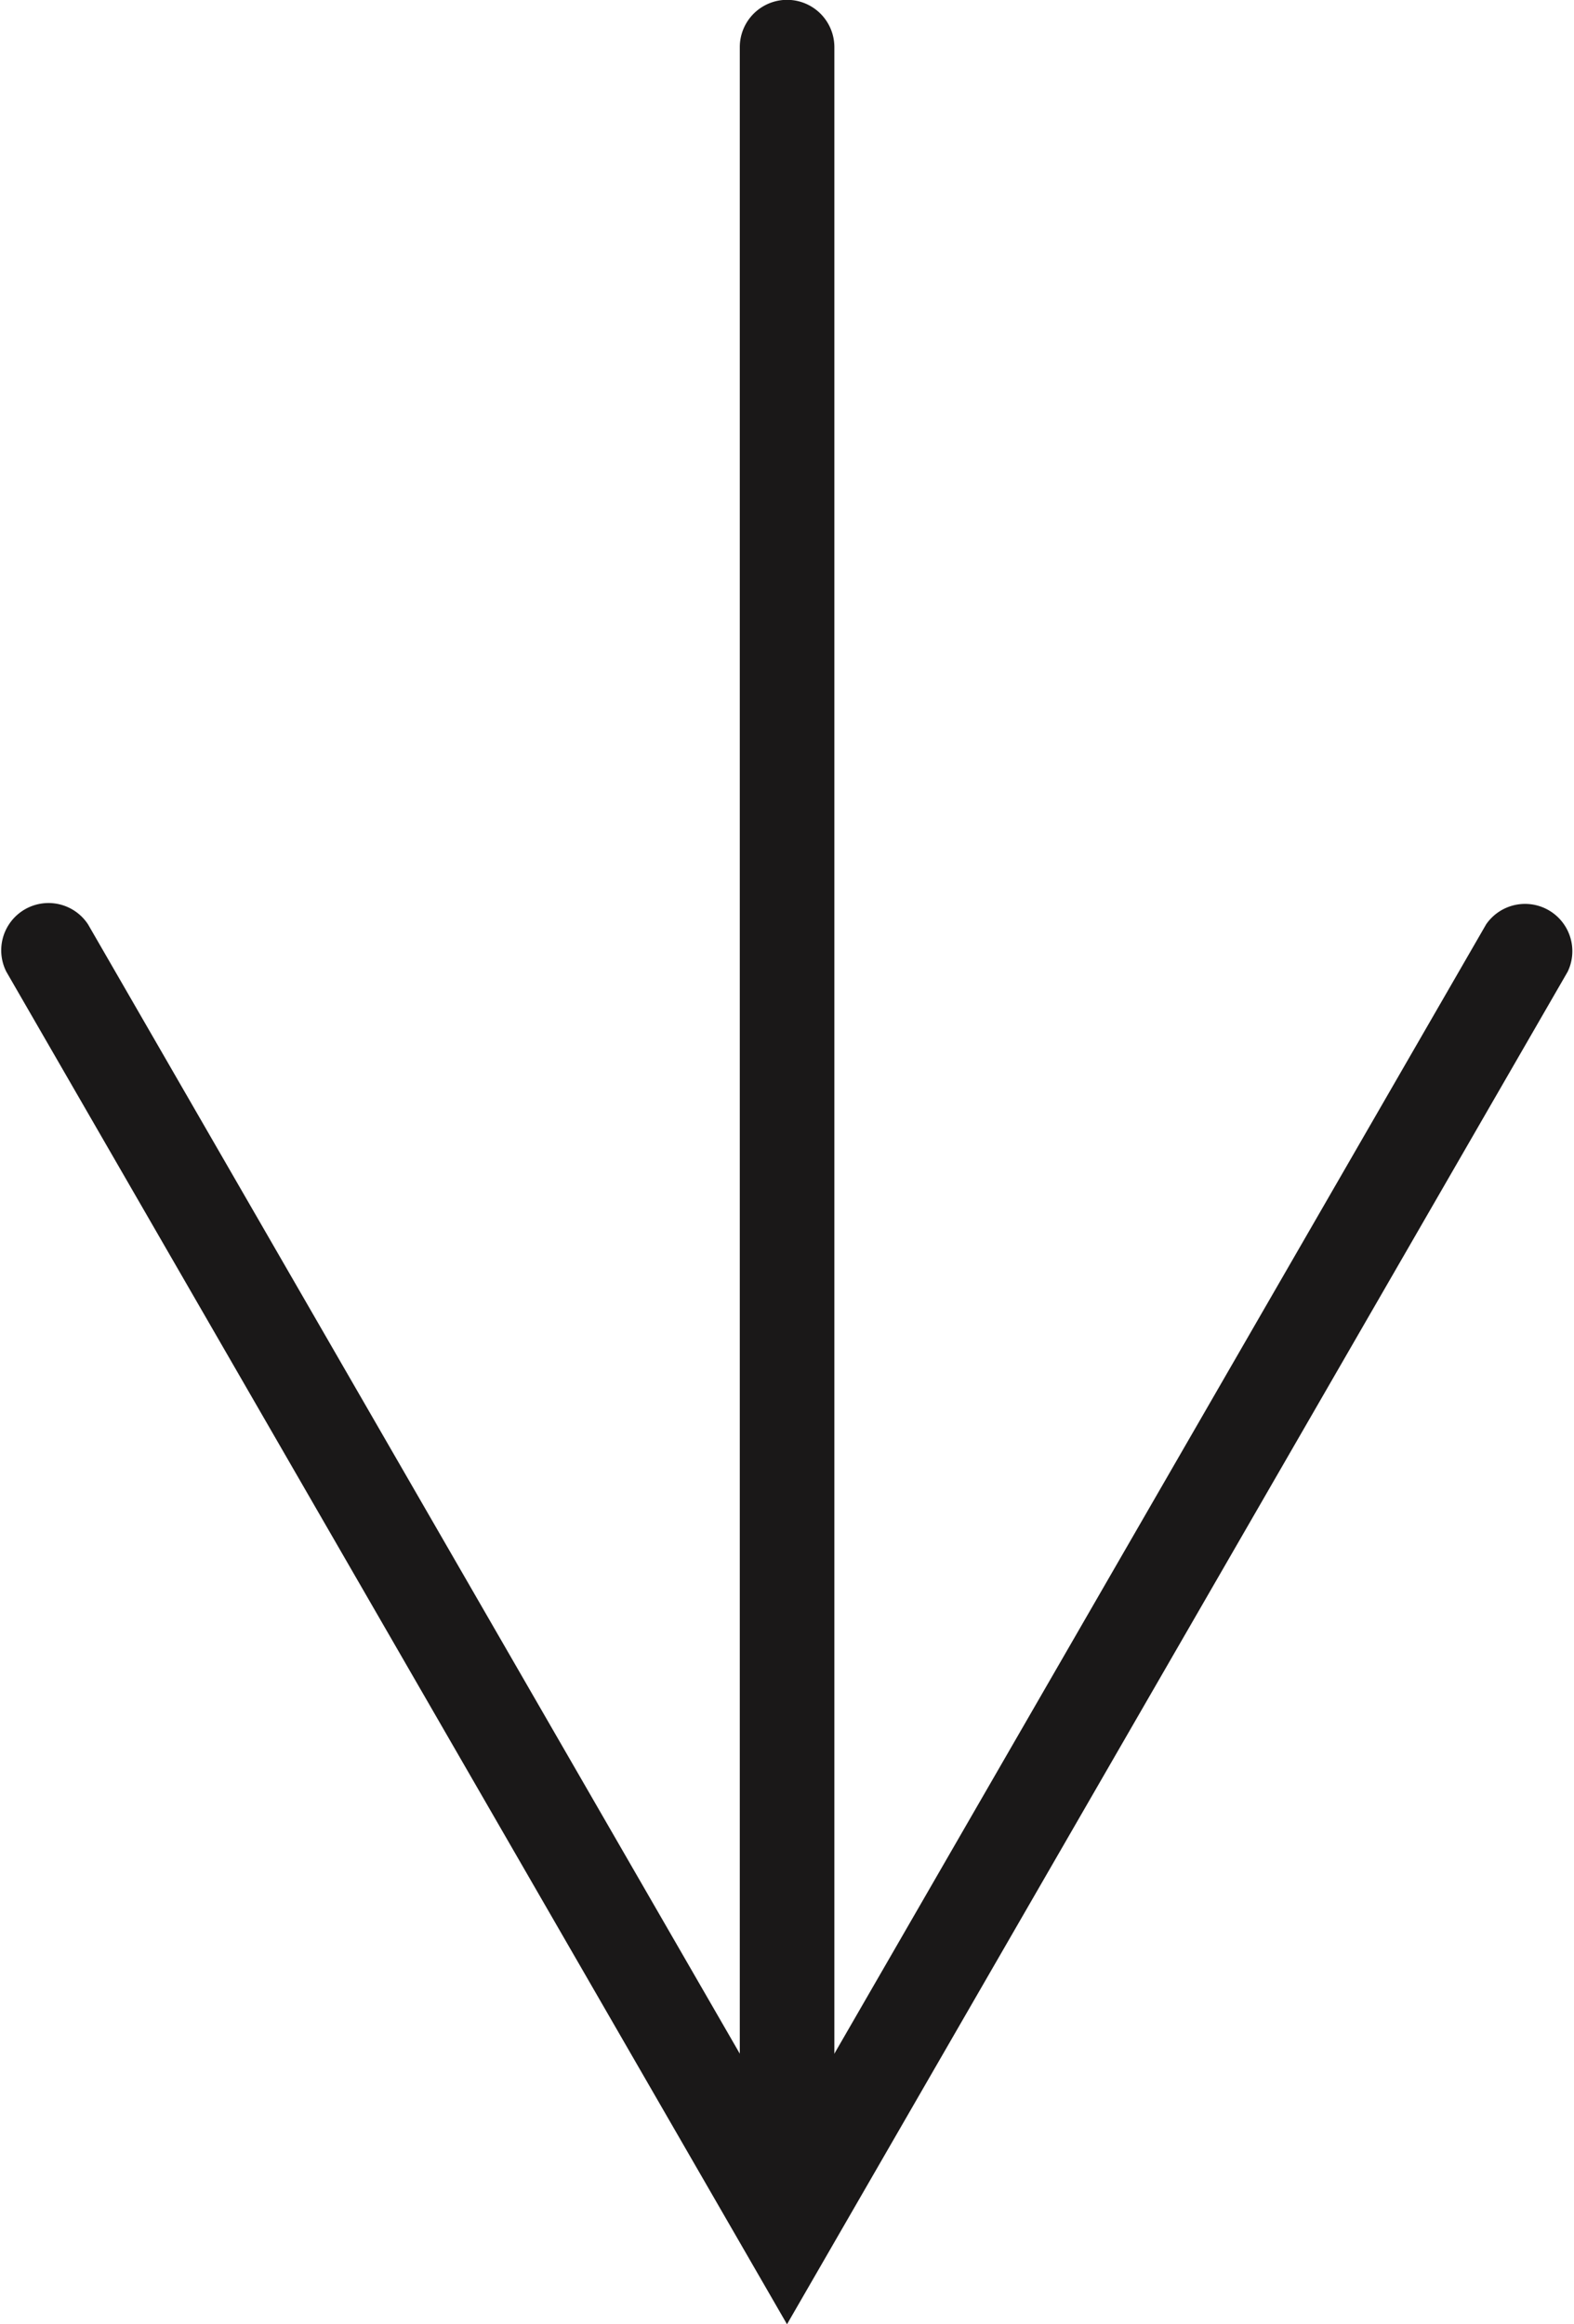<svg id="Group_174" data-name="Group 174" xmlns="http://www.w3.org/2000/svg" width="19.972" height="29.482" viewBox="0 0 19.972 29.482">
  <g id="Group_164" data-name="Group 164" transform="translate(9.389 0)">
    <line id="Line_95" data-name="Line 95" y2="26.778" transform="translate(0.597 0.597)" fill="#fff"/>
    <path id="Path_123" data-name="Path 123" d="M677.841,410.7a.6.6,0,0,1-.6-.6V383.328a.6.6,0,1,1,1.2,0V410.1A.6.6,0,0,1,677.841,410.7Z" transform="translate(-677.243 -382.73)" fill="#1a1818"/>
  </g>
  <g id="Group_165" data-name="Group 165" transform="translate(0 11.428)">
    <path id="Path_124" data-name="Path 124" d="M679.377,410.342l-9.906-17.157a.6.6,0,0,1,1.037-.6l8.87,15.364,8.87-15.364a.6.6,0,0,1,1.035.6Z" transform="translate(-669.391 -392.288)" fill="#1a1818"/>
  </g>
</svg>
